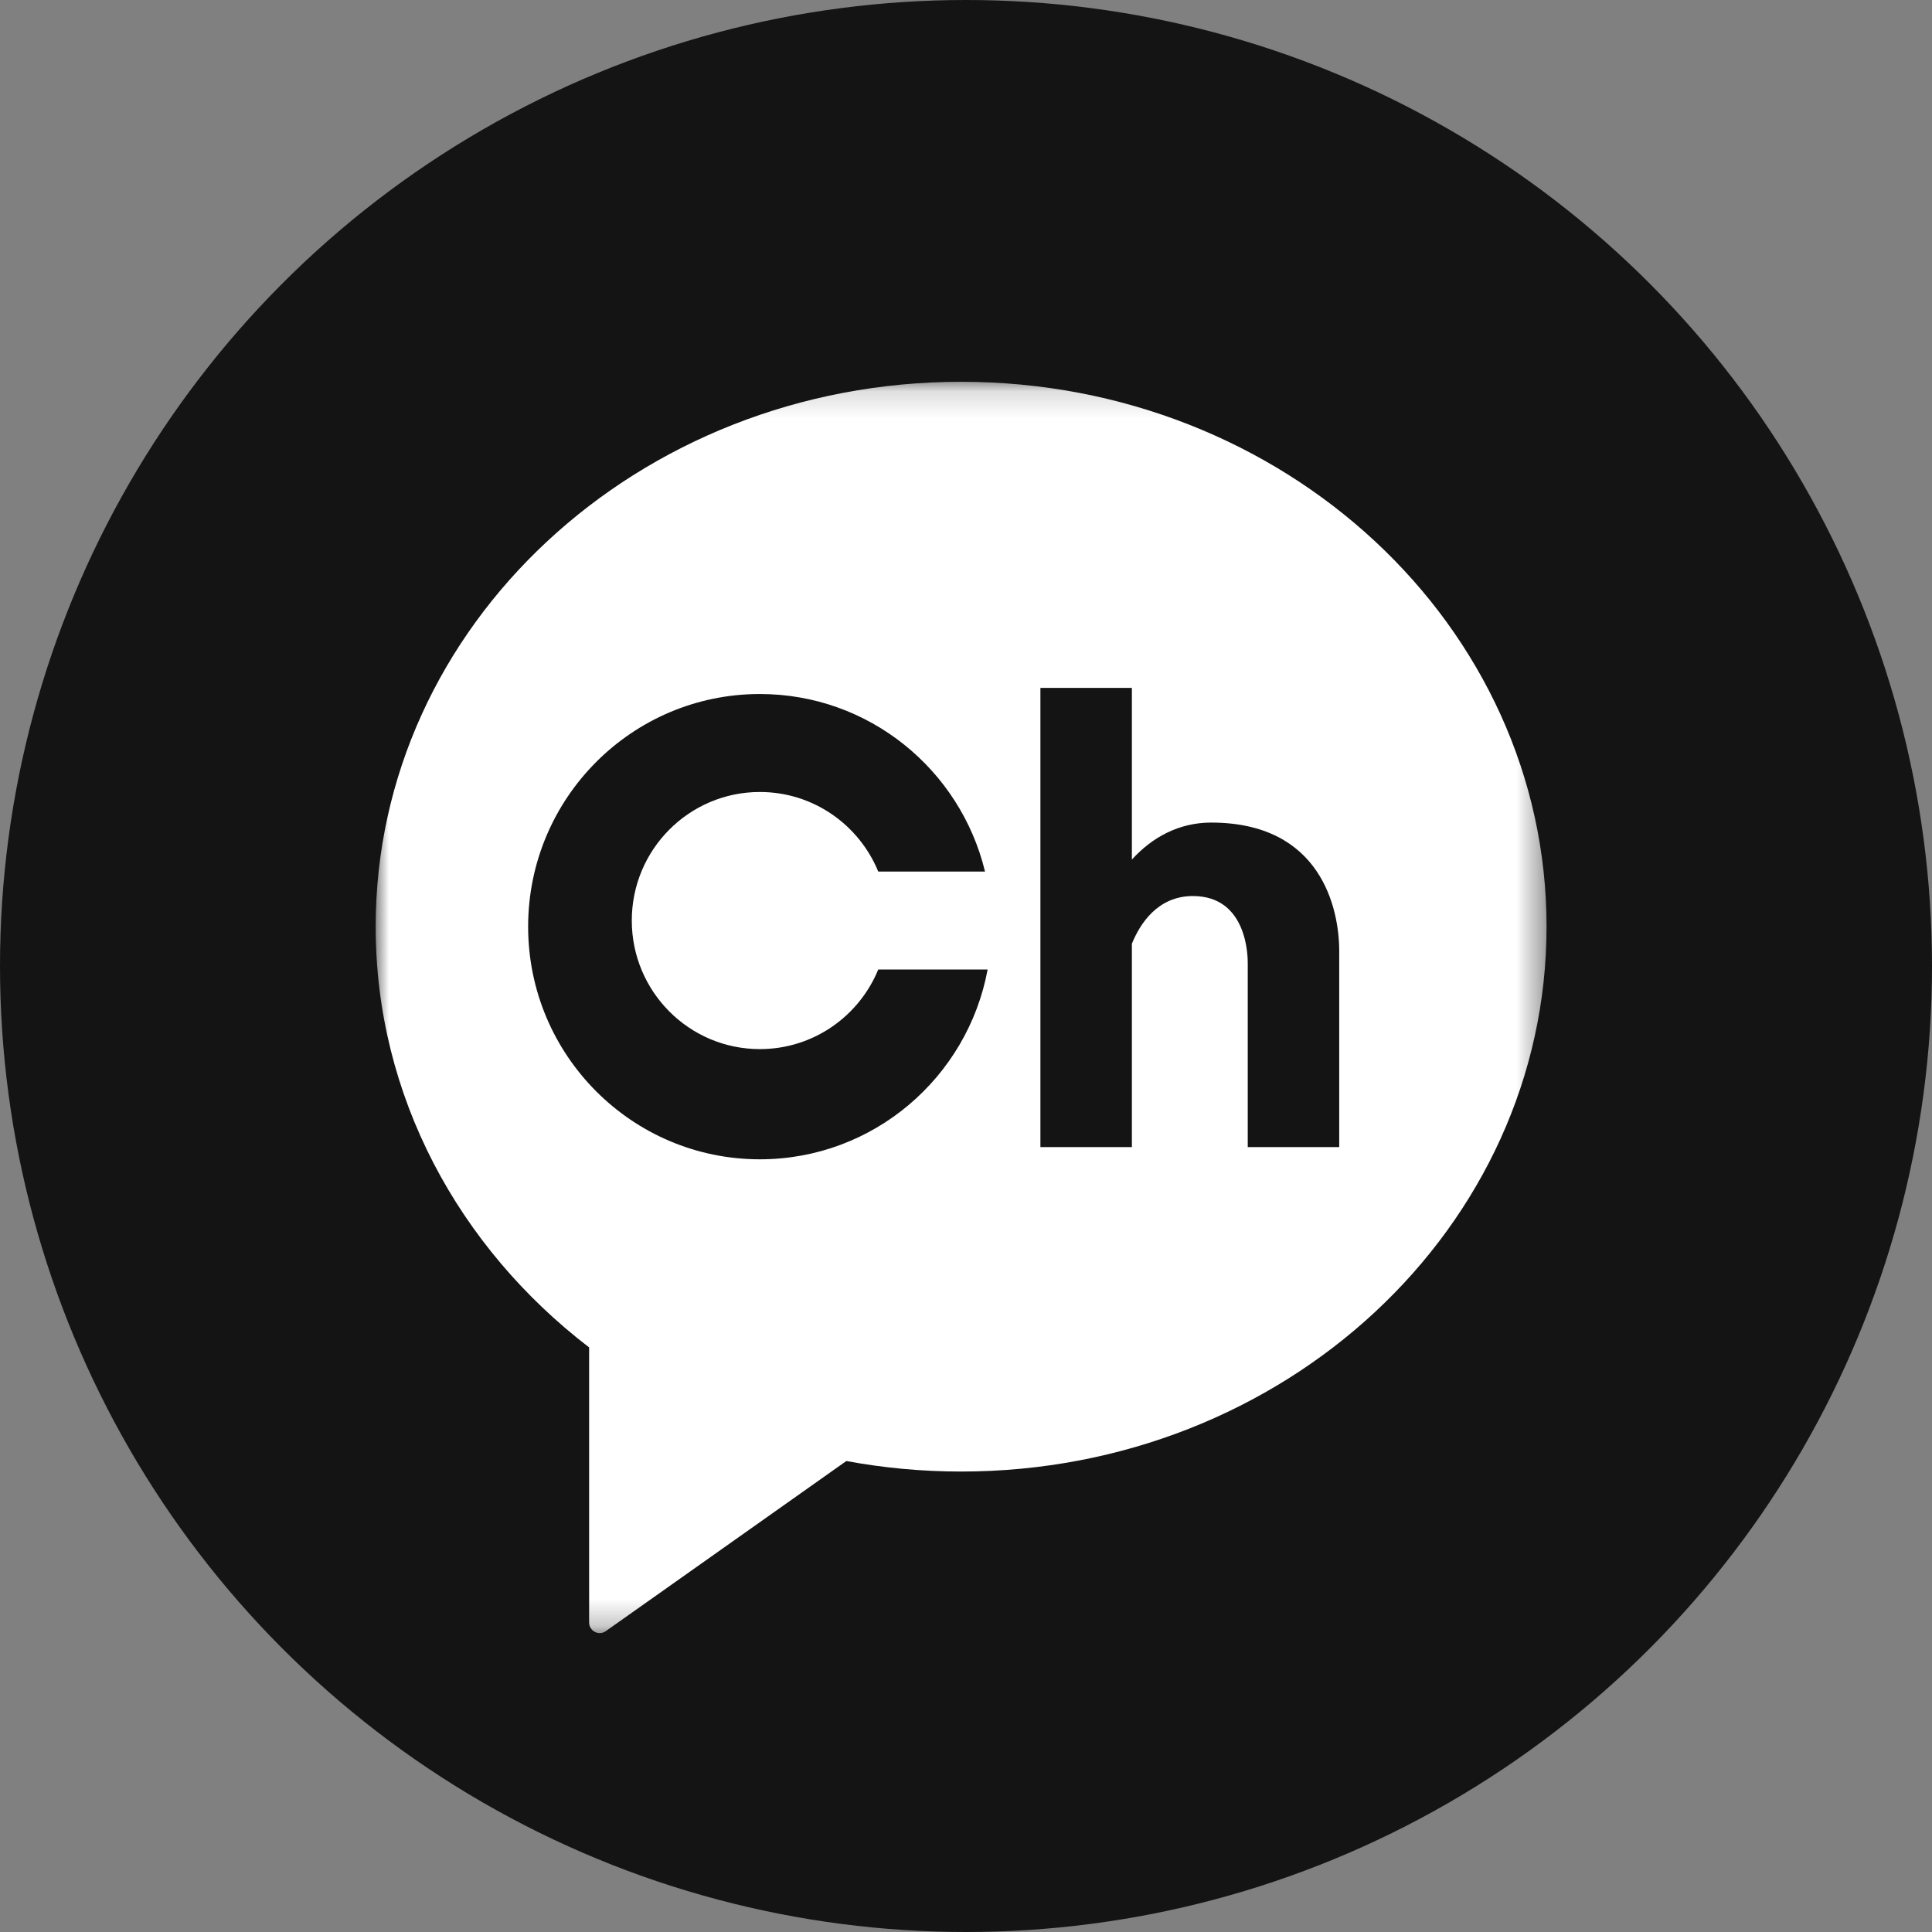 <?xml version="1.0" encoding="UTF-8"?>
<svg width="72px" height="72px" viewBox="0 0 72 72" version="1.1" xmlns="http://www.w3.org/2000/svg" xmlns:xlink="http://www.w3.org/1999/xlink">
    <rect x="0" y="0" width="72" height="72" fill="#808080" stroke="none"/>
    <title>카카오톡 채널</title>
    <defs>
        <polygon id="path-1" points="0 0.139 43.636 0.139 43.636 46.772 0 46.772"></polygon>
    </defs>
    <g id="카카오톡-채널" stroke="none" stroke-width="1" fill="none" fill-rule="evenodd">
        <circle id="Oval" fill="#141414" cx="36" cy="36" r="36"></circle>
        <g id="Group-3" transform="translate(14, 14.089)">
            <mask id="mask-2" fill="white">
                <use xlink:href="#path-1"></use>
            </mask>
            <g id="Clip-2"></g>
            <path d="M21.818,0.139 C9.768,0.139 0,9.23 0,20.445 C0,26.759 3.097,32.401 7.955,36.125 L7.955,46.375 C7.955,46.696 8.315,46.884 8.576,46.699 L17.54,40.359 C18.924,40.615 20.354,40.751 21.818,40.751 C33.868,40.751 43.636,31.659 43.636,20.445 C43.636,9.23 33.868,0.139 21.818,0.139" id="Fill-1" fill="#FFFFFF" mask="url(#mask-2)"></path>
        </g>
        <path d="M32.73,36.131 C32.015,37.872 30.31,39.097 28.318,39.097 C25.682,39.097 23.545,36.952 23.545,34.306 C23.545,31.66 25.682,29.515 28.318,29.515 C30.31,29.515 32.015,30.74 32.73,32.481 L36.709,32.481 C35.79,28.684 32.383,25.864 28.318,25.864 C23.549,25.864 19.682,29.746 19.682,34.534 C19.682,39.322 23.549,43.204 28.318,43.204 C32.544,43.204 36.059,40.156 36.806,36.131 L32.73,36.131 Z" id="Fill-4" fill="#141414"></path>
        <path d="M45.136,30.655 C43.93,30.655 42.932,31.208 42.182,32.034 L42.182,25.636 L38.773,25.636 L38.773,42.748 L42.182,42.748 L42.182,35.169 C42.484,34.428 43.141,33.393 44.455,33.393 C46.5,33.393 46.5,35.675 46.5,35.903 L46.5,42.748 L49.909,42.748 L49.909,35.447 C49.909,33.85 49.227,30.655 45.136,30.655" id="Fill-6" fill="#141414"></path>
    </g>
</svg>